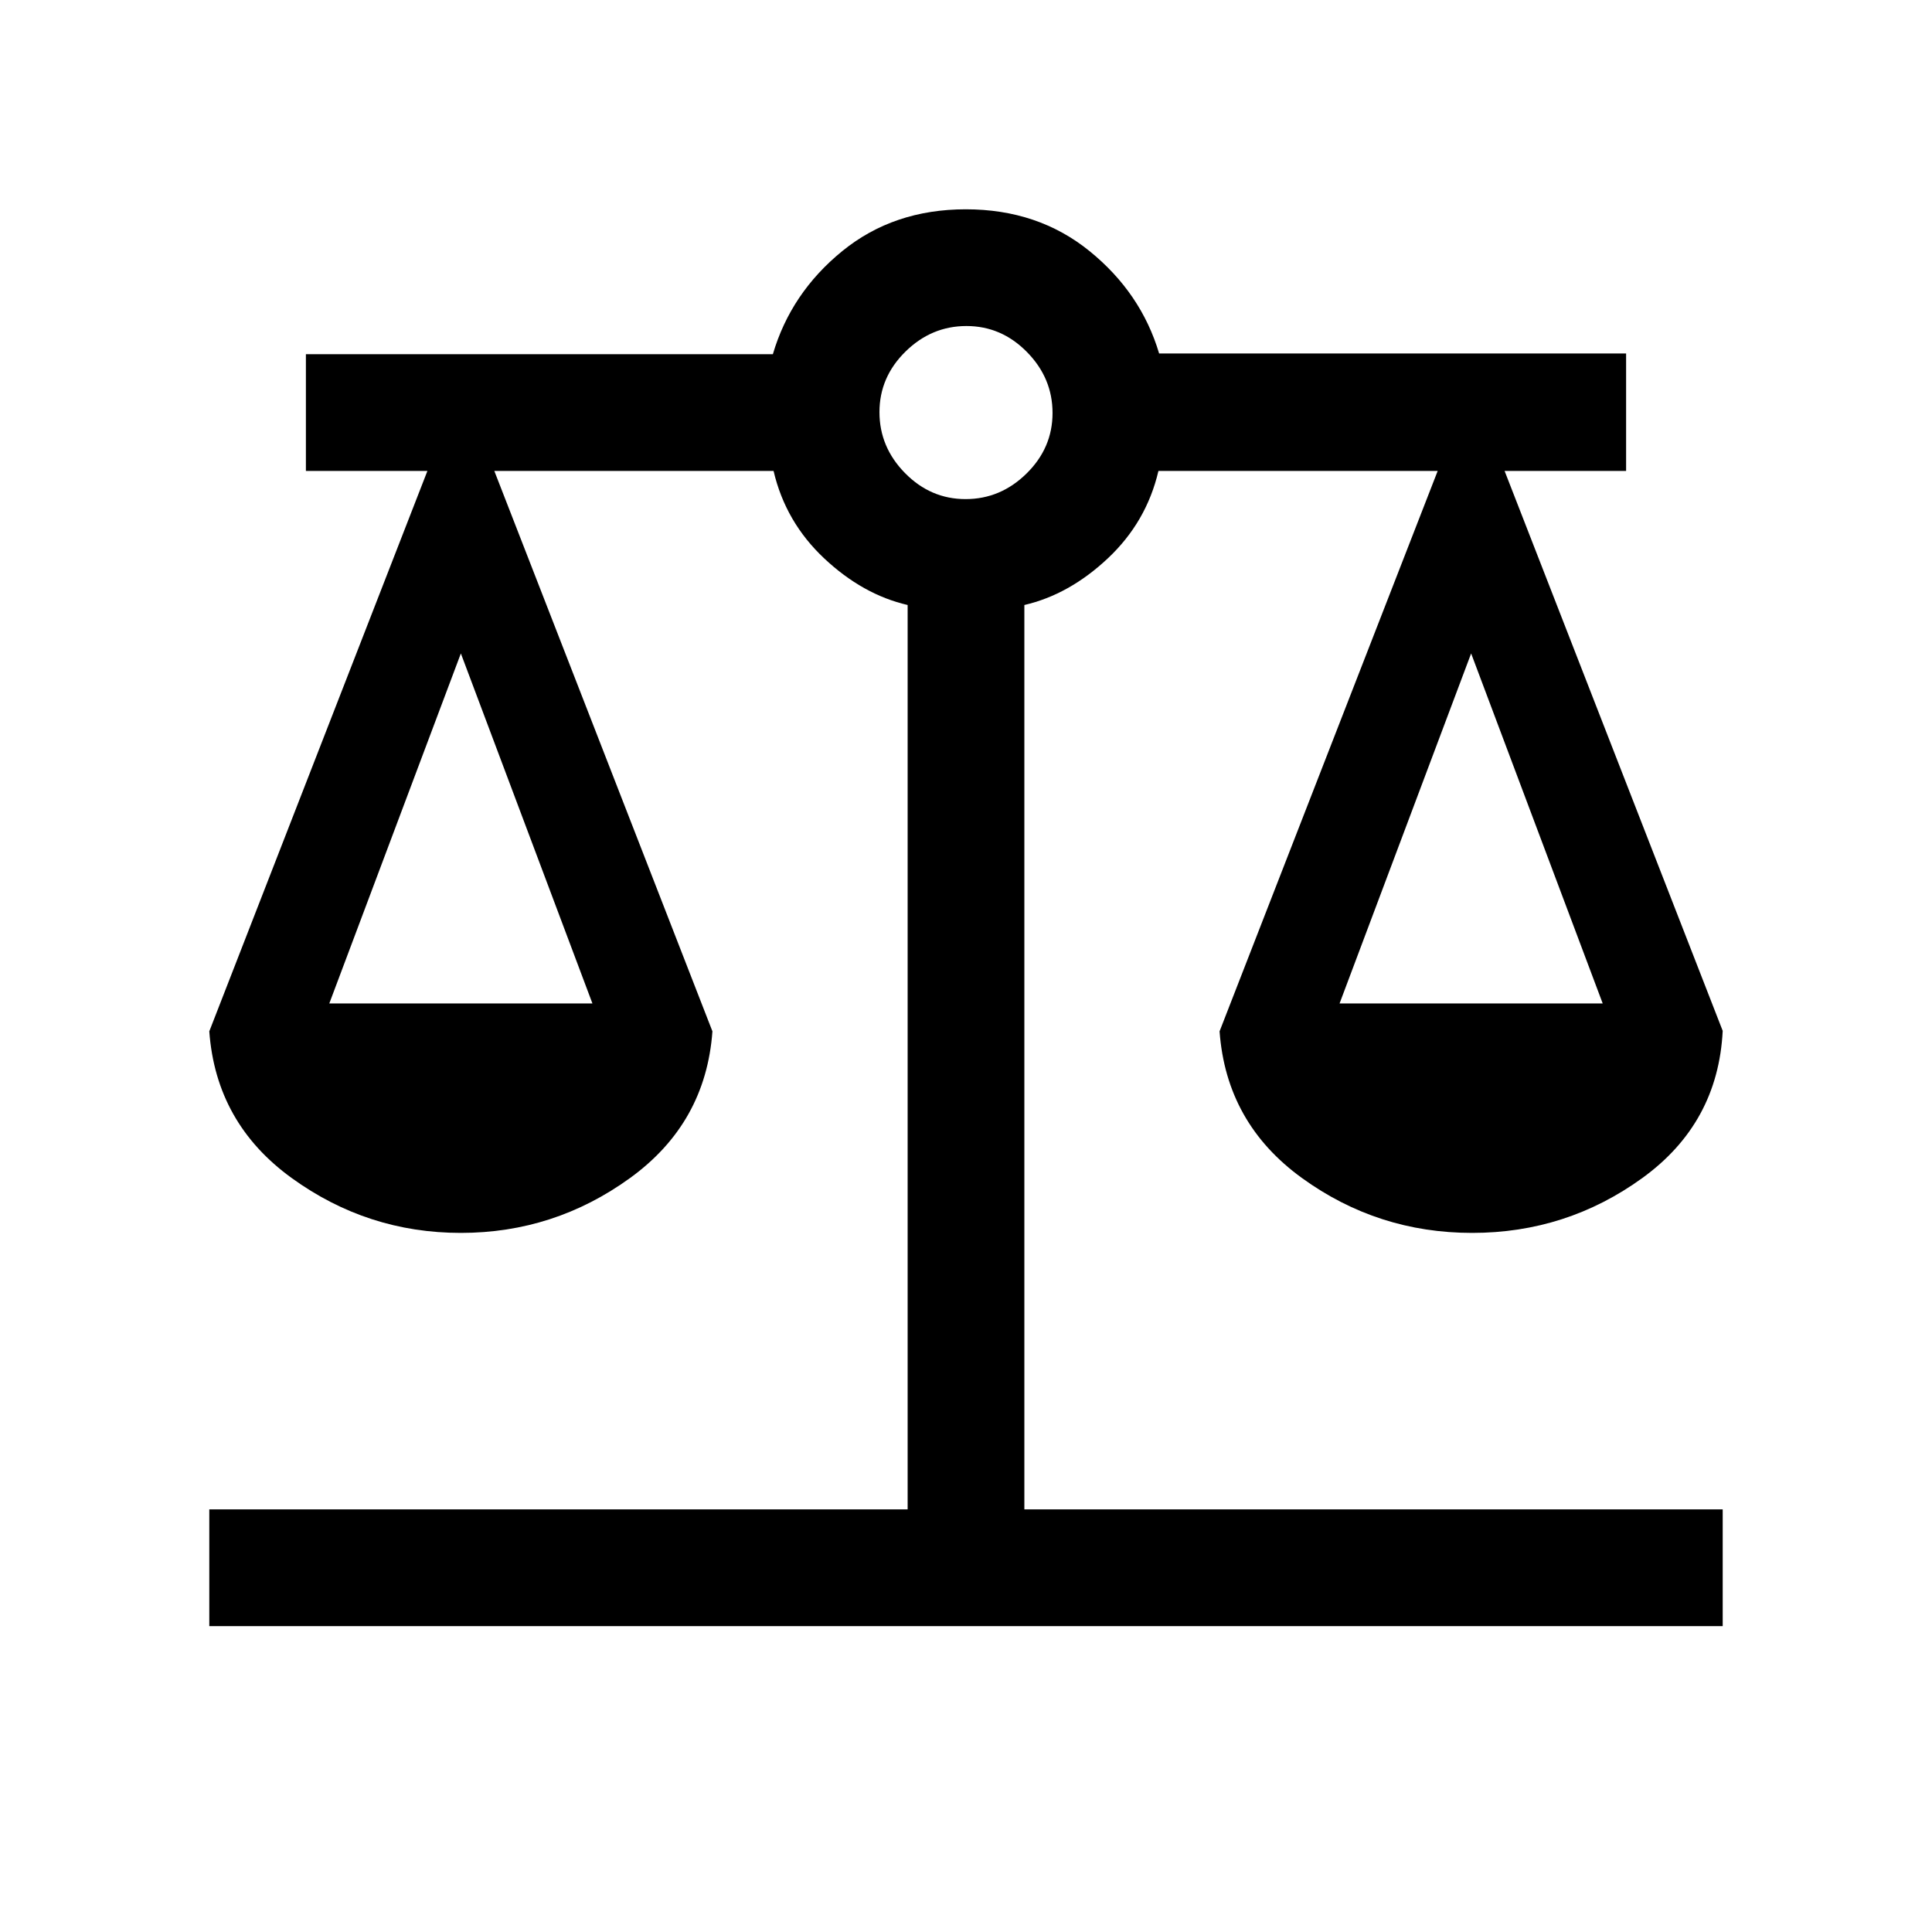 <svg xmlns="http://www.w3.org/2000/svg" height="20" viewBox="0 -960 960 960" width="20"><path d="M104-152v-58h347v-449.38q-22.31-5.16-41.5-23.2T384.38-726H245.62L354-447.54q-3.31 45.67-40.96 72.91-37.65 27.25-84.04 27.25-46.39 0-84.04-27.25-37.65-27.24-40.96-72.91L212.38-726H152v-58h232.03q8.97-30.46 34.48-51.23Q444.02-856 479.9-856q35.88 0 61.49 20.77t34.58 50.88H808V-726h-60.38L856-447.78q-2.31 45.91-39.96 73.15-37.65 27.25-84.54 27.25-46.89 0-84.54-27.25-37.65-27.24-40.96-72.91L714.38-726H575.62q-5.93 25.38-25.12 43.42-19.19 18.04-41.5 23.2V-210h347v58H104Zm561.62-309.38h130.76L731-635.31l-65.38 173.93Zm-502 0h130.76L229-635.31l-65.38 173.93ZM479.79-712q17.38 0 30.29-12.71Q523-737.41 523-754.79t-12.71-30.29Q497.59-798 480.21-798t-30.29 12.71Q437-772.59 437-755.21t12.71 30.29Q462.41-712 479.79-712Z"/></svg>